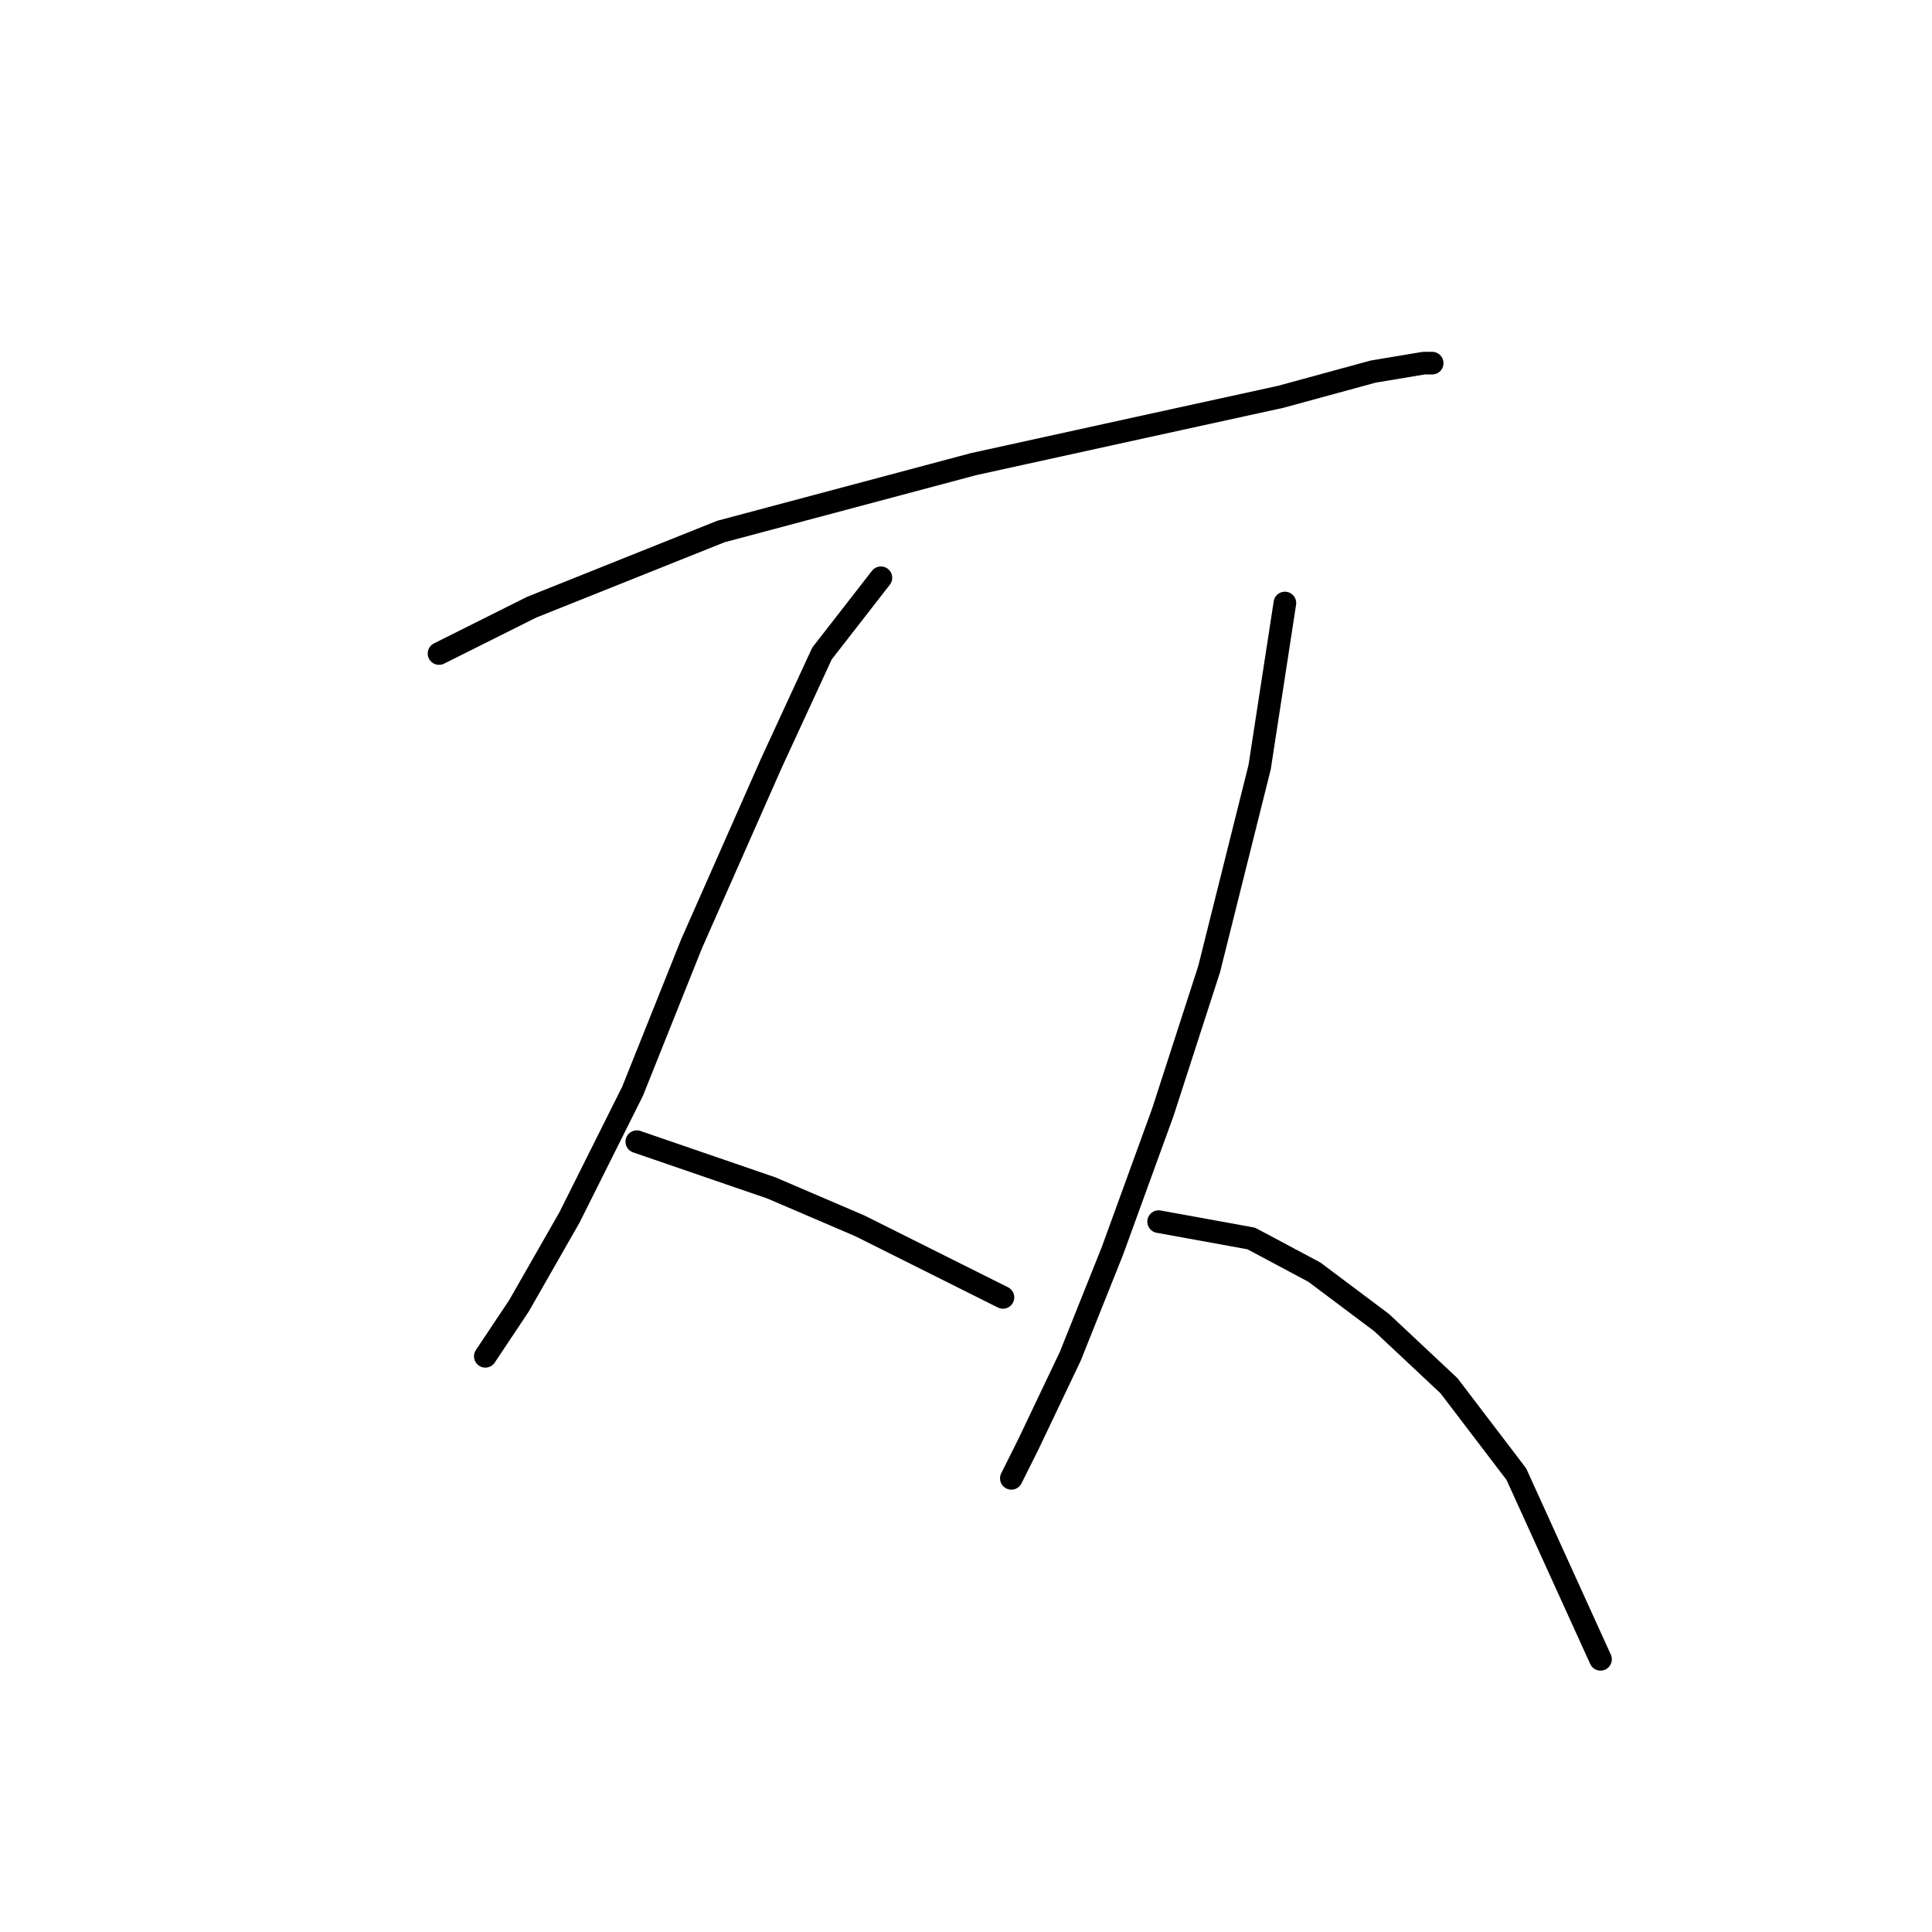 <?xml version="1.0" standalone="no"?>
    <svg width="256" height="256" xmlns="http://www.w3.org/2000/svg" version="1.1">
    <polyline stroke="black" stroke-width="3" stroke-linecap="round" fill="transparent" stroke-linejoin="round" points="58.173 86.595 70.44 80.461 95.533 70.424 128.991 61.502 151.853 56.483 169.697 52.58 181.964 49.234 188.656 48.119 189.771 48.119 189.771 48.119 " />
        <polyline stroke="black" stroke-width="3" stroke-linecap="round" fill="transparent" stroke-linejoin="round" points="116.723 76.558 108.916 86.595 102.225 101.093 91.63 125.071 83.823 144.587 75.459 161.316 68.768 173.026 64.307 179.717 64.307 179.717 " />
        <polyline stroke="black" stroke-width="3" stroke-linecap="round" fill="transparent" stroke-linejoin="round" points="84.381 151.279 102.225 157.412 113.935 162.431 123.972 167.45 132.894 171.911 132.894 171.911 " />
        <polyline stroke="black" stroke-width="3" stroke-linecap="round" fill="transparent" stroke-linejoin="round" points="170.255 79.903 166.909 101.65 160.217 128.416 154.083 147.375 147.392 165.777 141.816 179.717 136.24 191.427 134.009 195.888 134.009 195.888 " />
        <polyline stroke="black" stroke-width="3" stroke-linecap="round" fill="transparent" stroke-linejoin="round" points="153.526 161.873 165.794 164.104 174.158 168.565 183.08 175.256 192.002 183.621 200.924 195.331 212.076 219.866 212.076 219.866 " />
        </svg>
